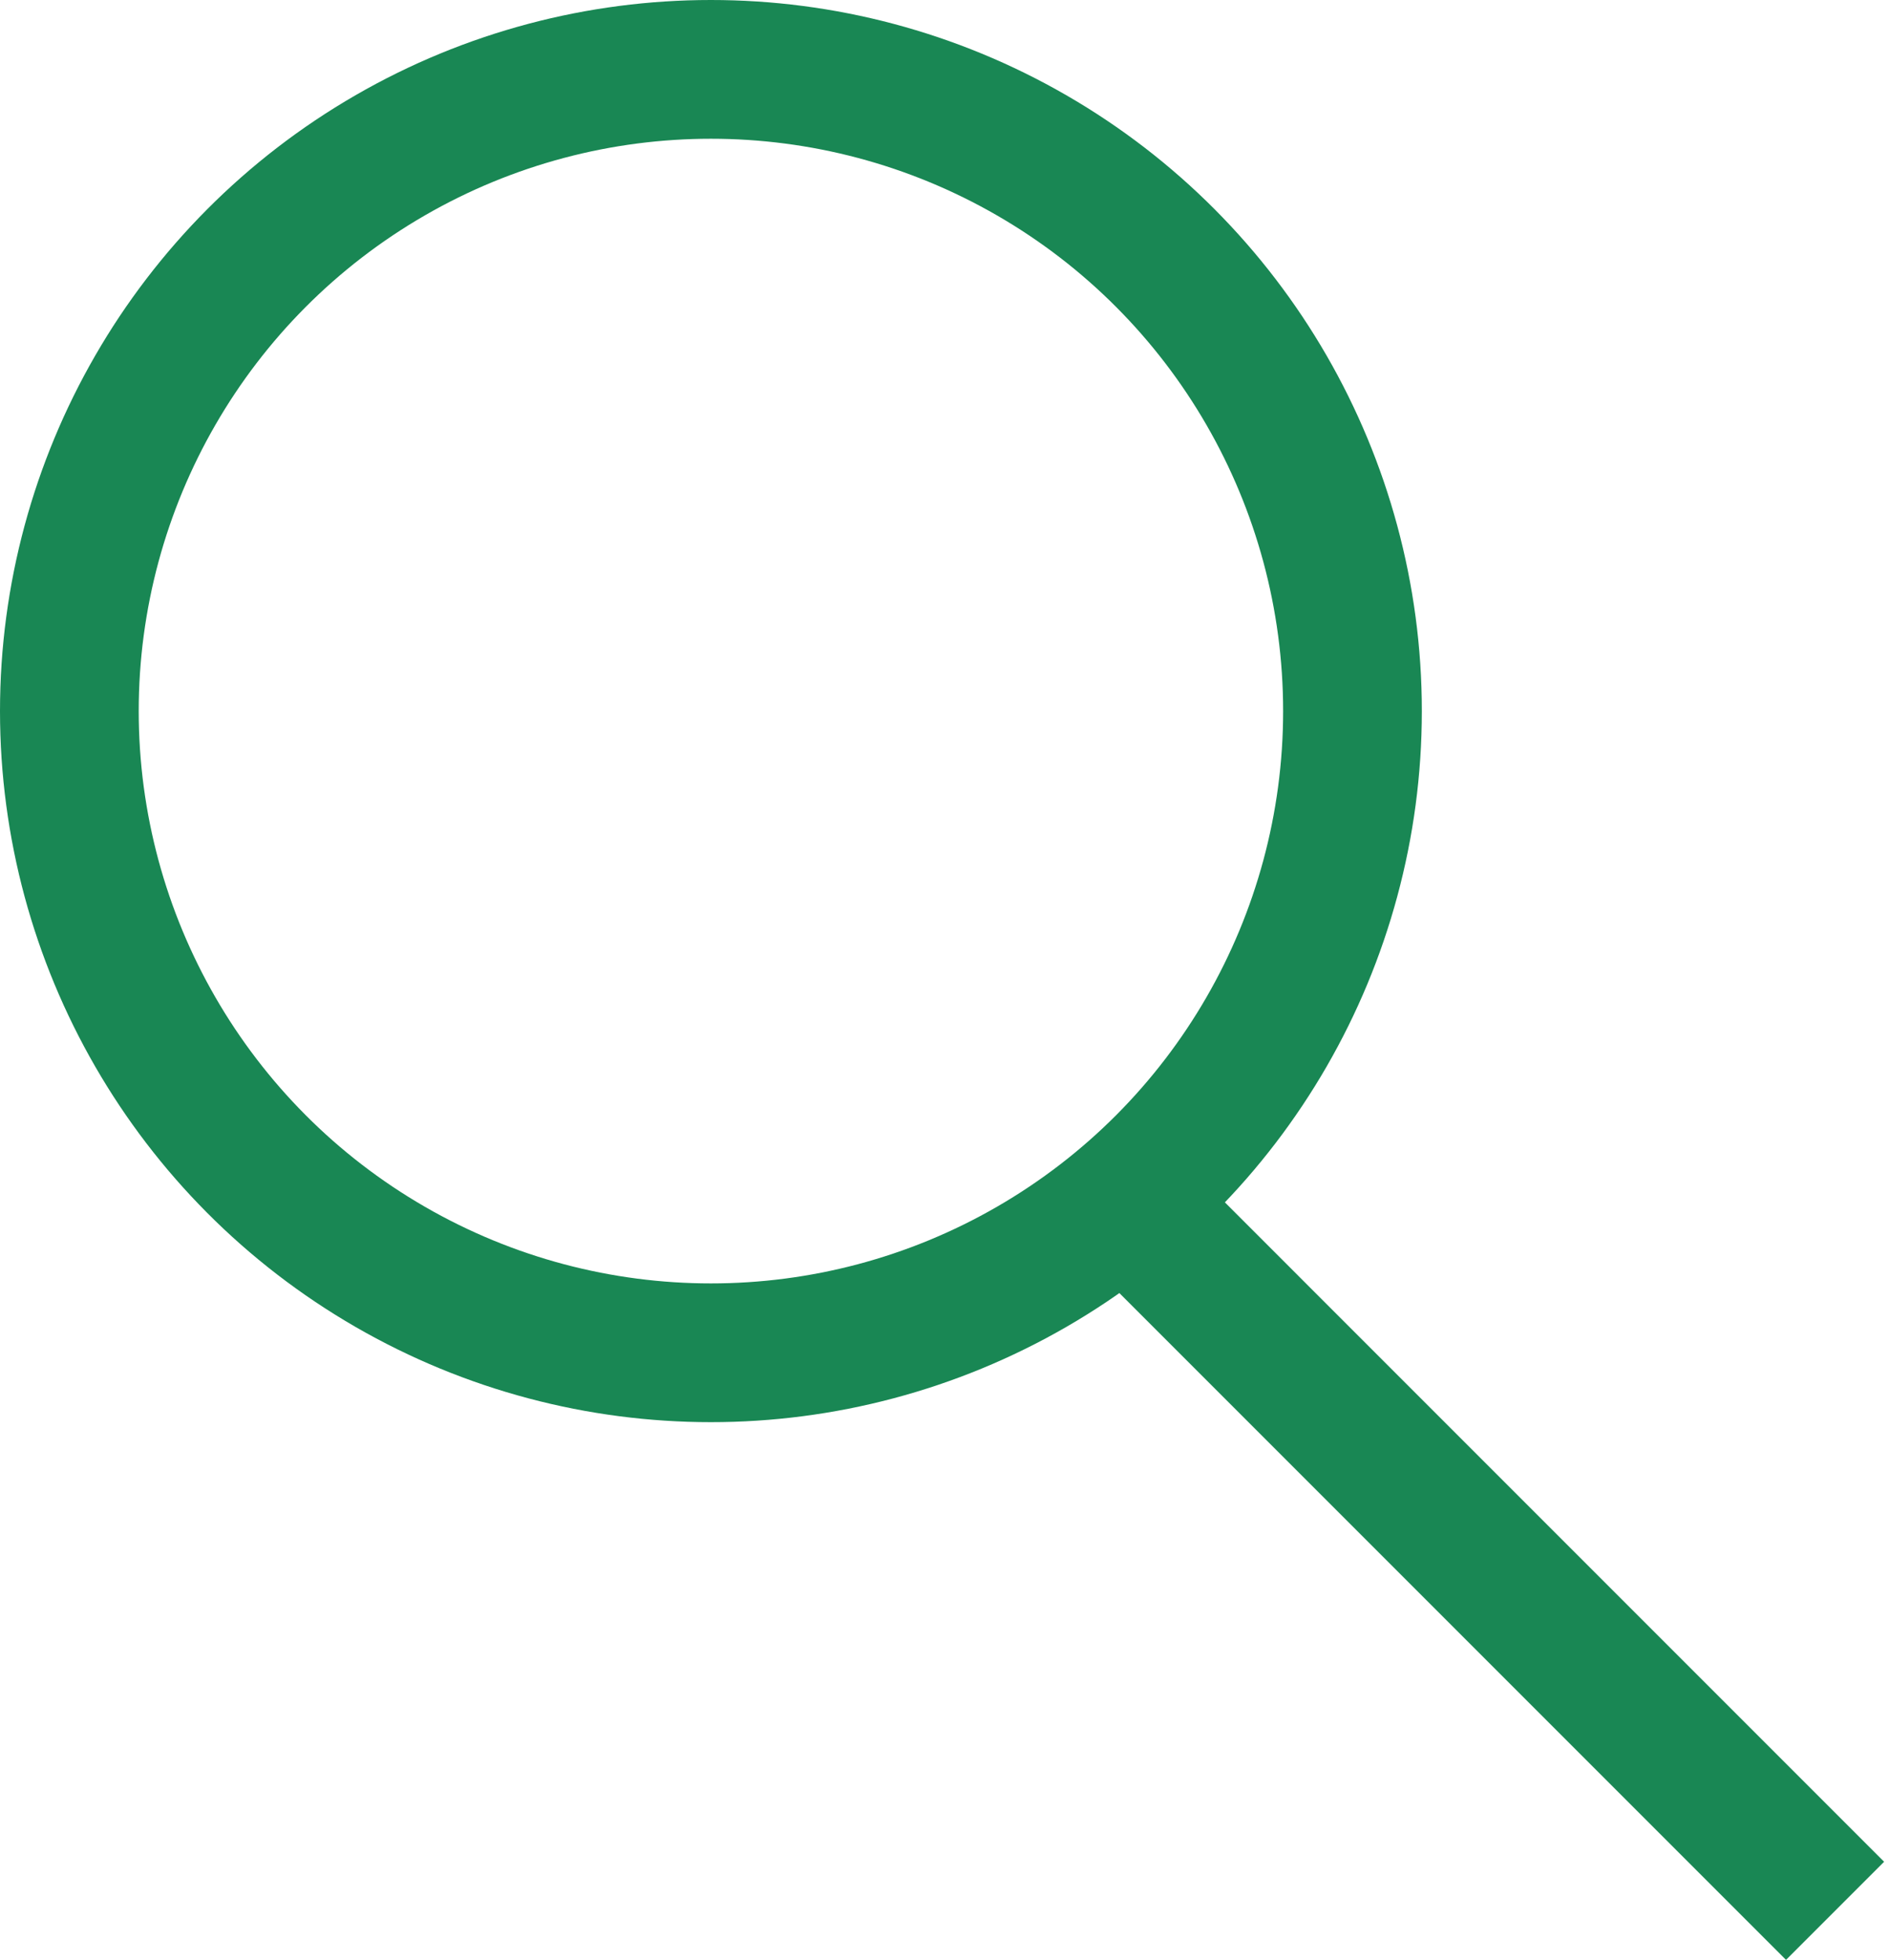 <svg width="218" height="226" viewBox="0 0 218 226" fill="none" xmlns="http://www.w3.org/2000/svg">
<circle cx="82" cy="82" r="74" stroke="#198754" stroke-width="16"/>
<line x1="134.657" y1="143.343" x2="211.663" y2="220.35" stroke="#198754" stroke-width="16"/>
</svg>
